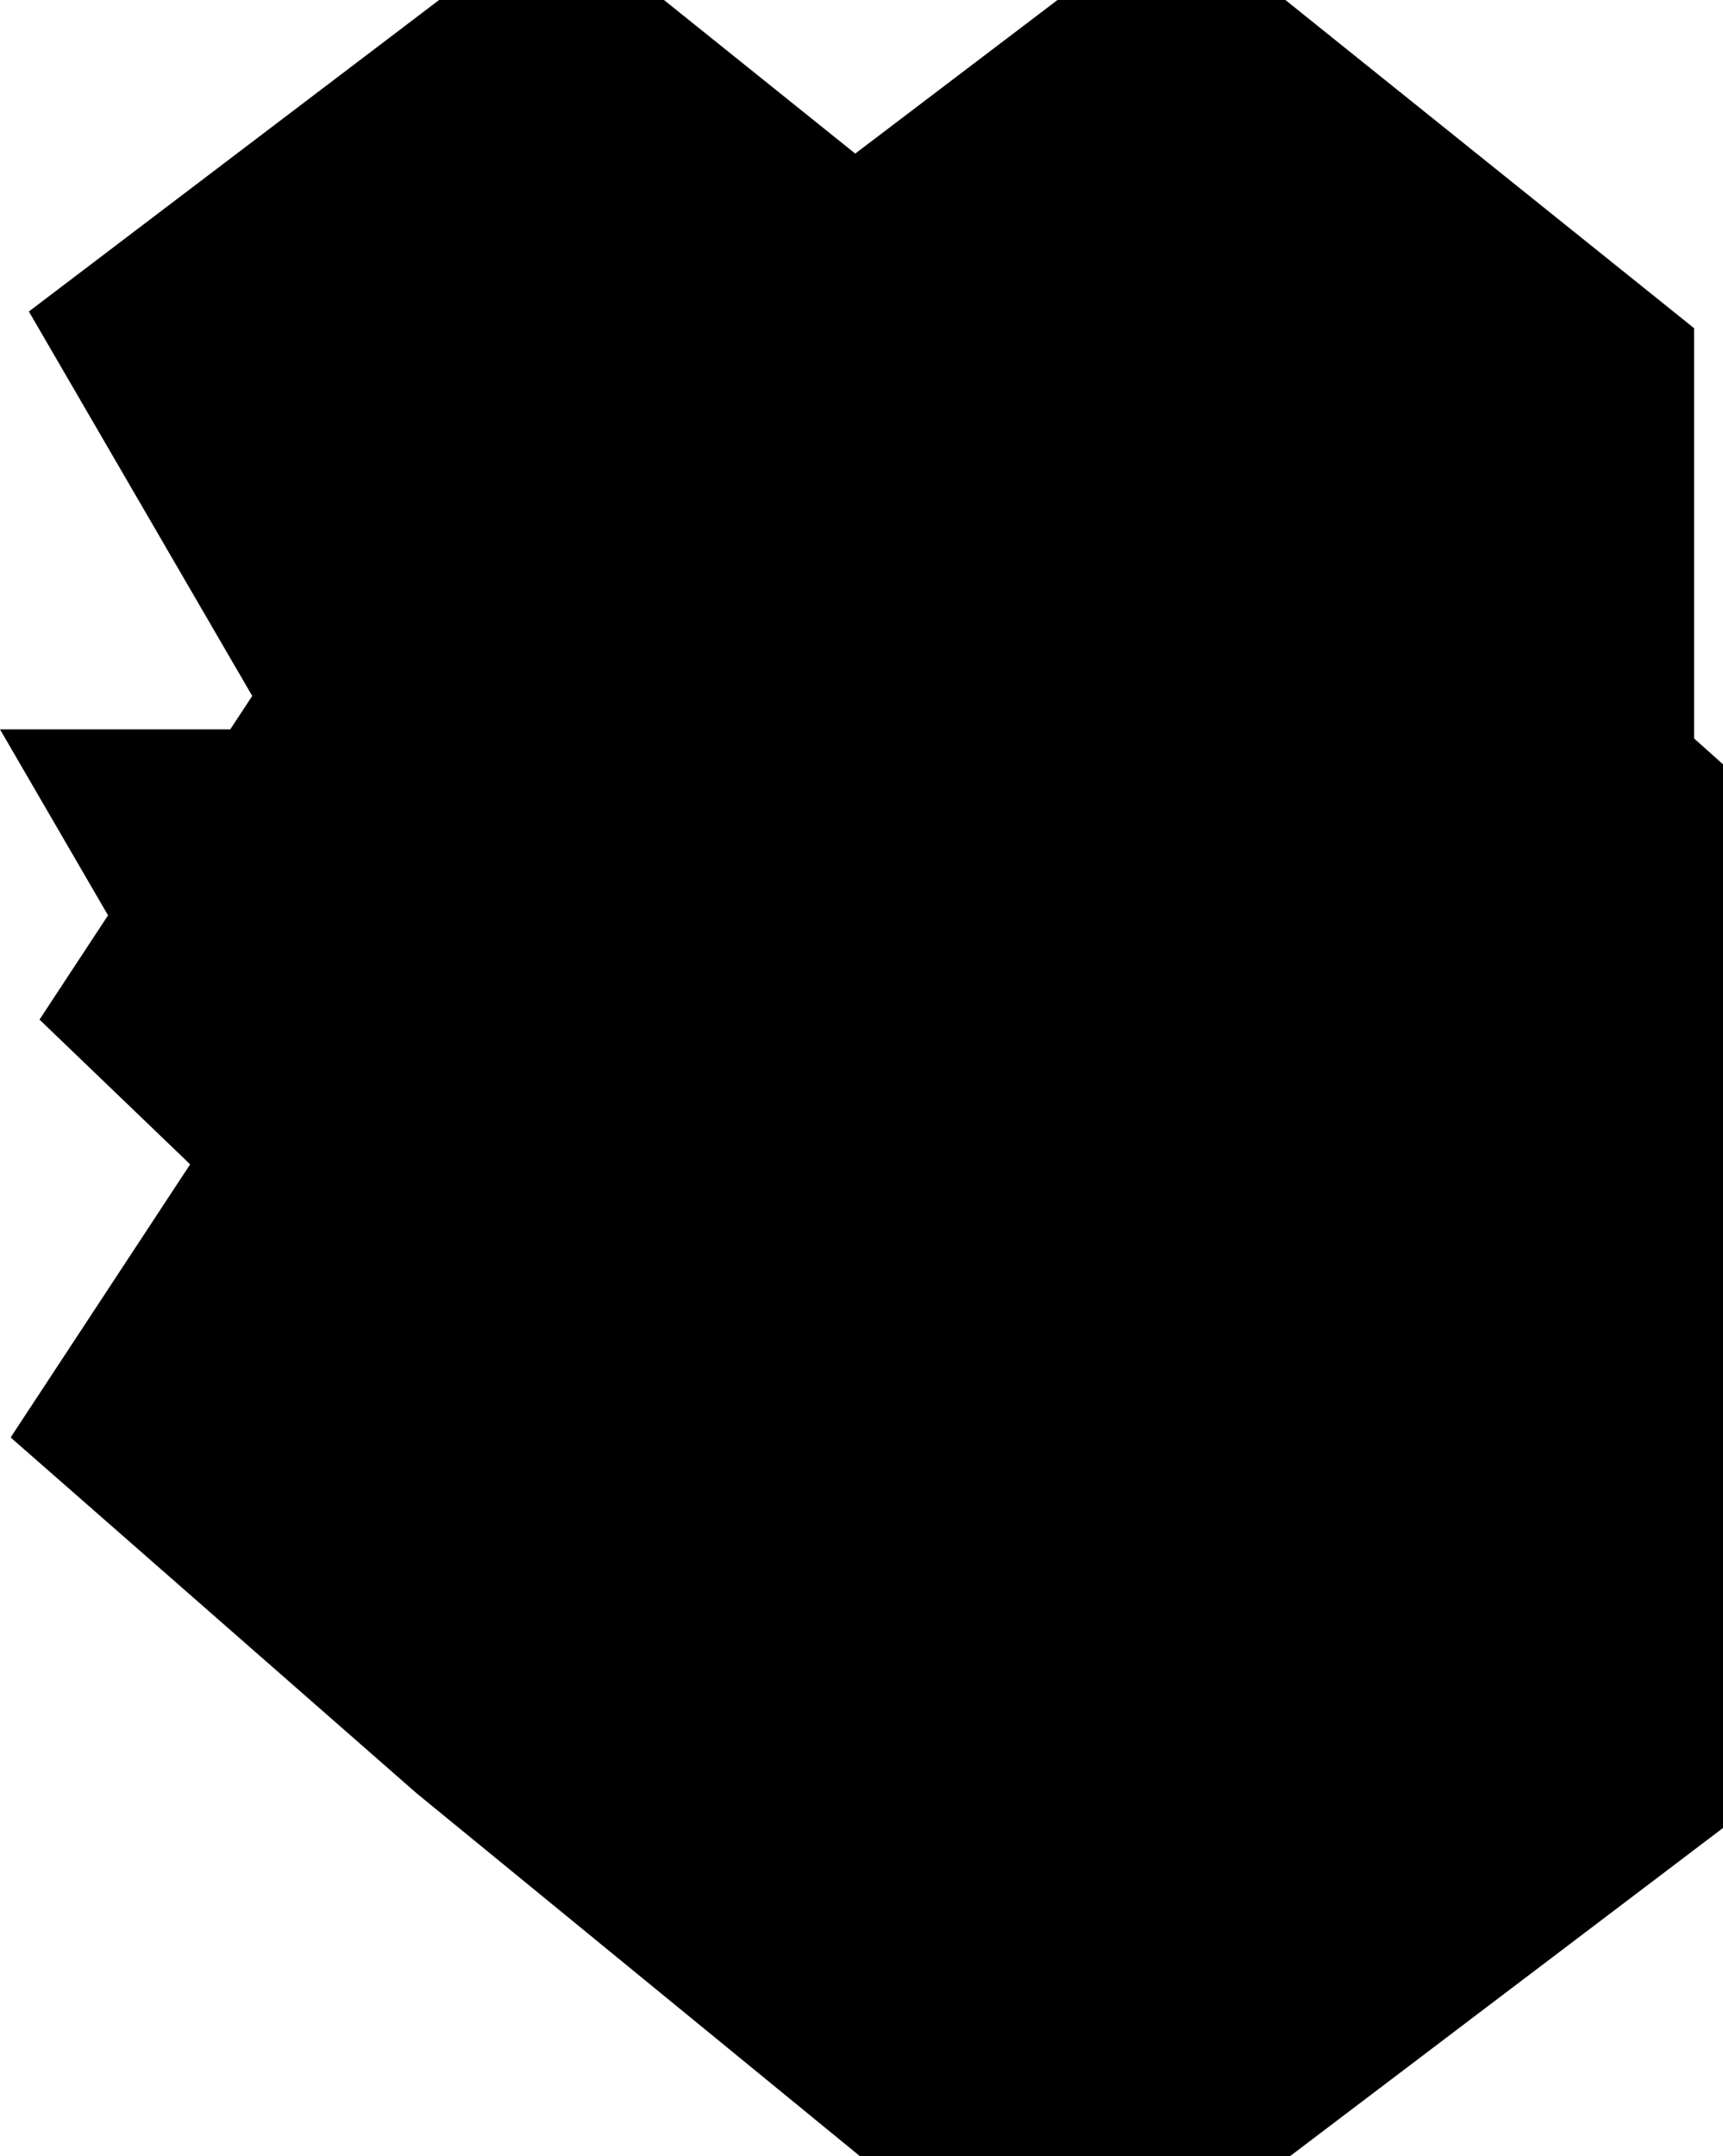 <svg xmlns="http://www.w3.org/2000/svg" viewBox="-151.084 -190.848 308.448 385.968">
  <polygon points="2.868,195.12 -76.556,130.112 -149.18,66.464 -117.045,17.573 -144.012,-8.336 -131.744,-27.001 -151.084,-60.288 -110.828,-60.288 -109.865,-60.288 -109.865,-60.288 -105.932,-66.272 -145.916,-135.088 -72.476,-190.848 -32.22,-190.848 2.018,-163.355 38.228,-190.848 79.028,-190.848 152.196,-132.096 152.196,-58.656 157.364,-54.032 157.364,136.368 79.844,195.12" />
</svg>
